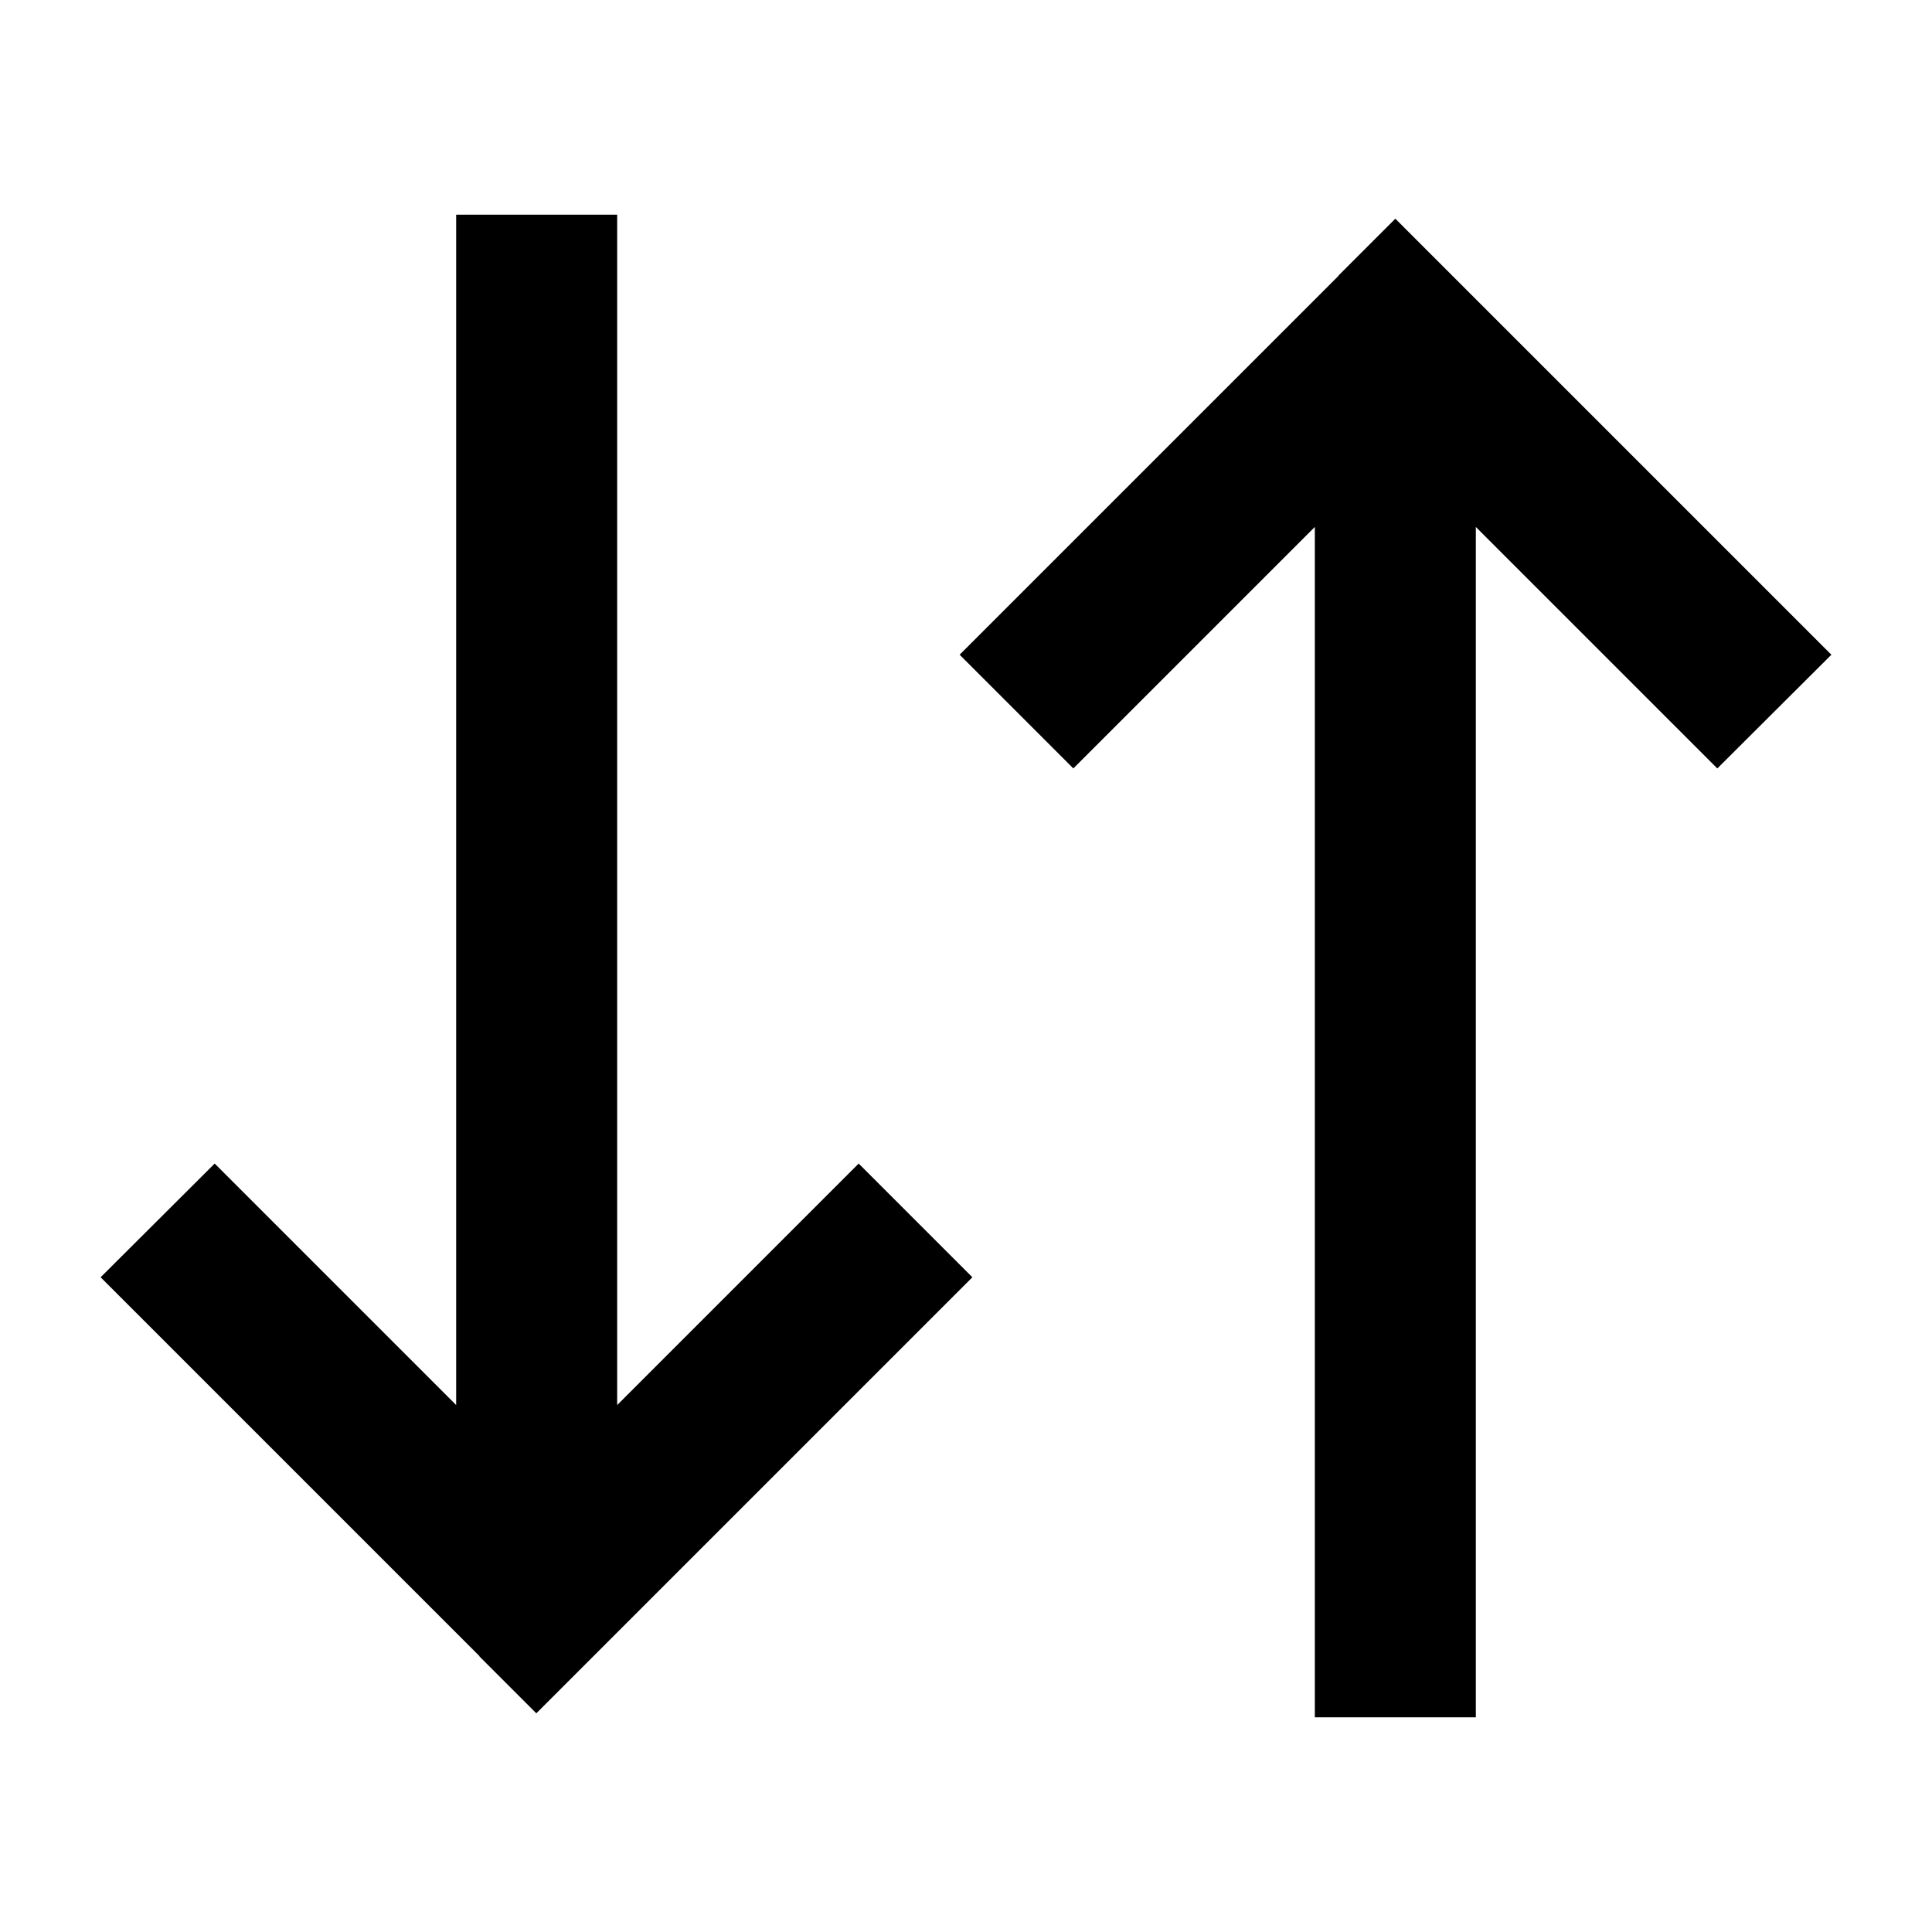 <svg xmlns="http://www.w3.org/2000/svg" width="24" height="24" viewBox="0 0 576 512"><path d="M143 461.8l-96-96-17-17L64 314.9l17 17 55 55L136 56l0-24 48 0 0 24 0 330.9 55-55 17-17 33.9 33.9-17 17-96 96-17 17-17-17zM399 50.2l17-17 17 17 96 96 17 17L512 197.1l-17-17-55-55L440 456l0 24-48 0 0-24 0-330.9-55 55-17 17-33.9-33.9 17-17 96-96z"/></svg>